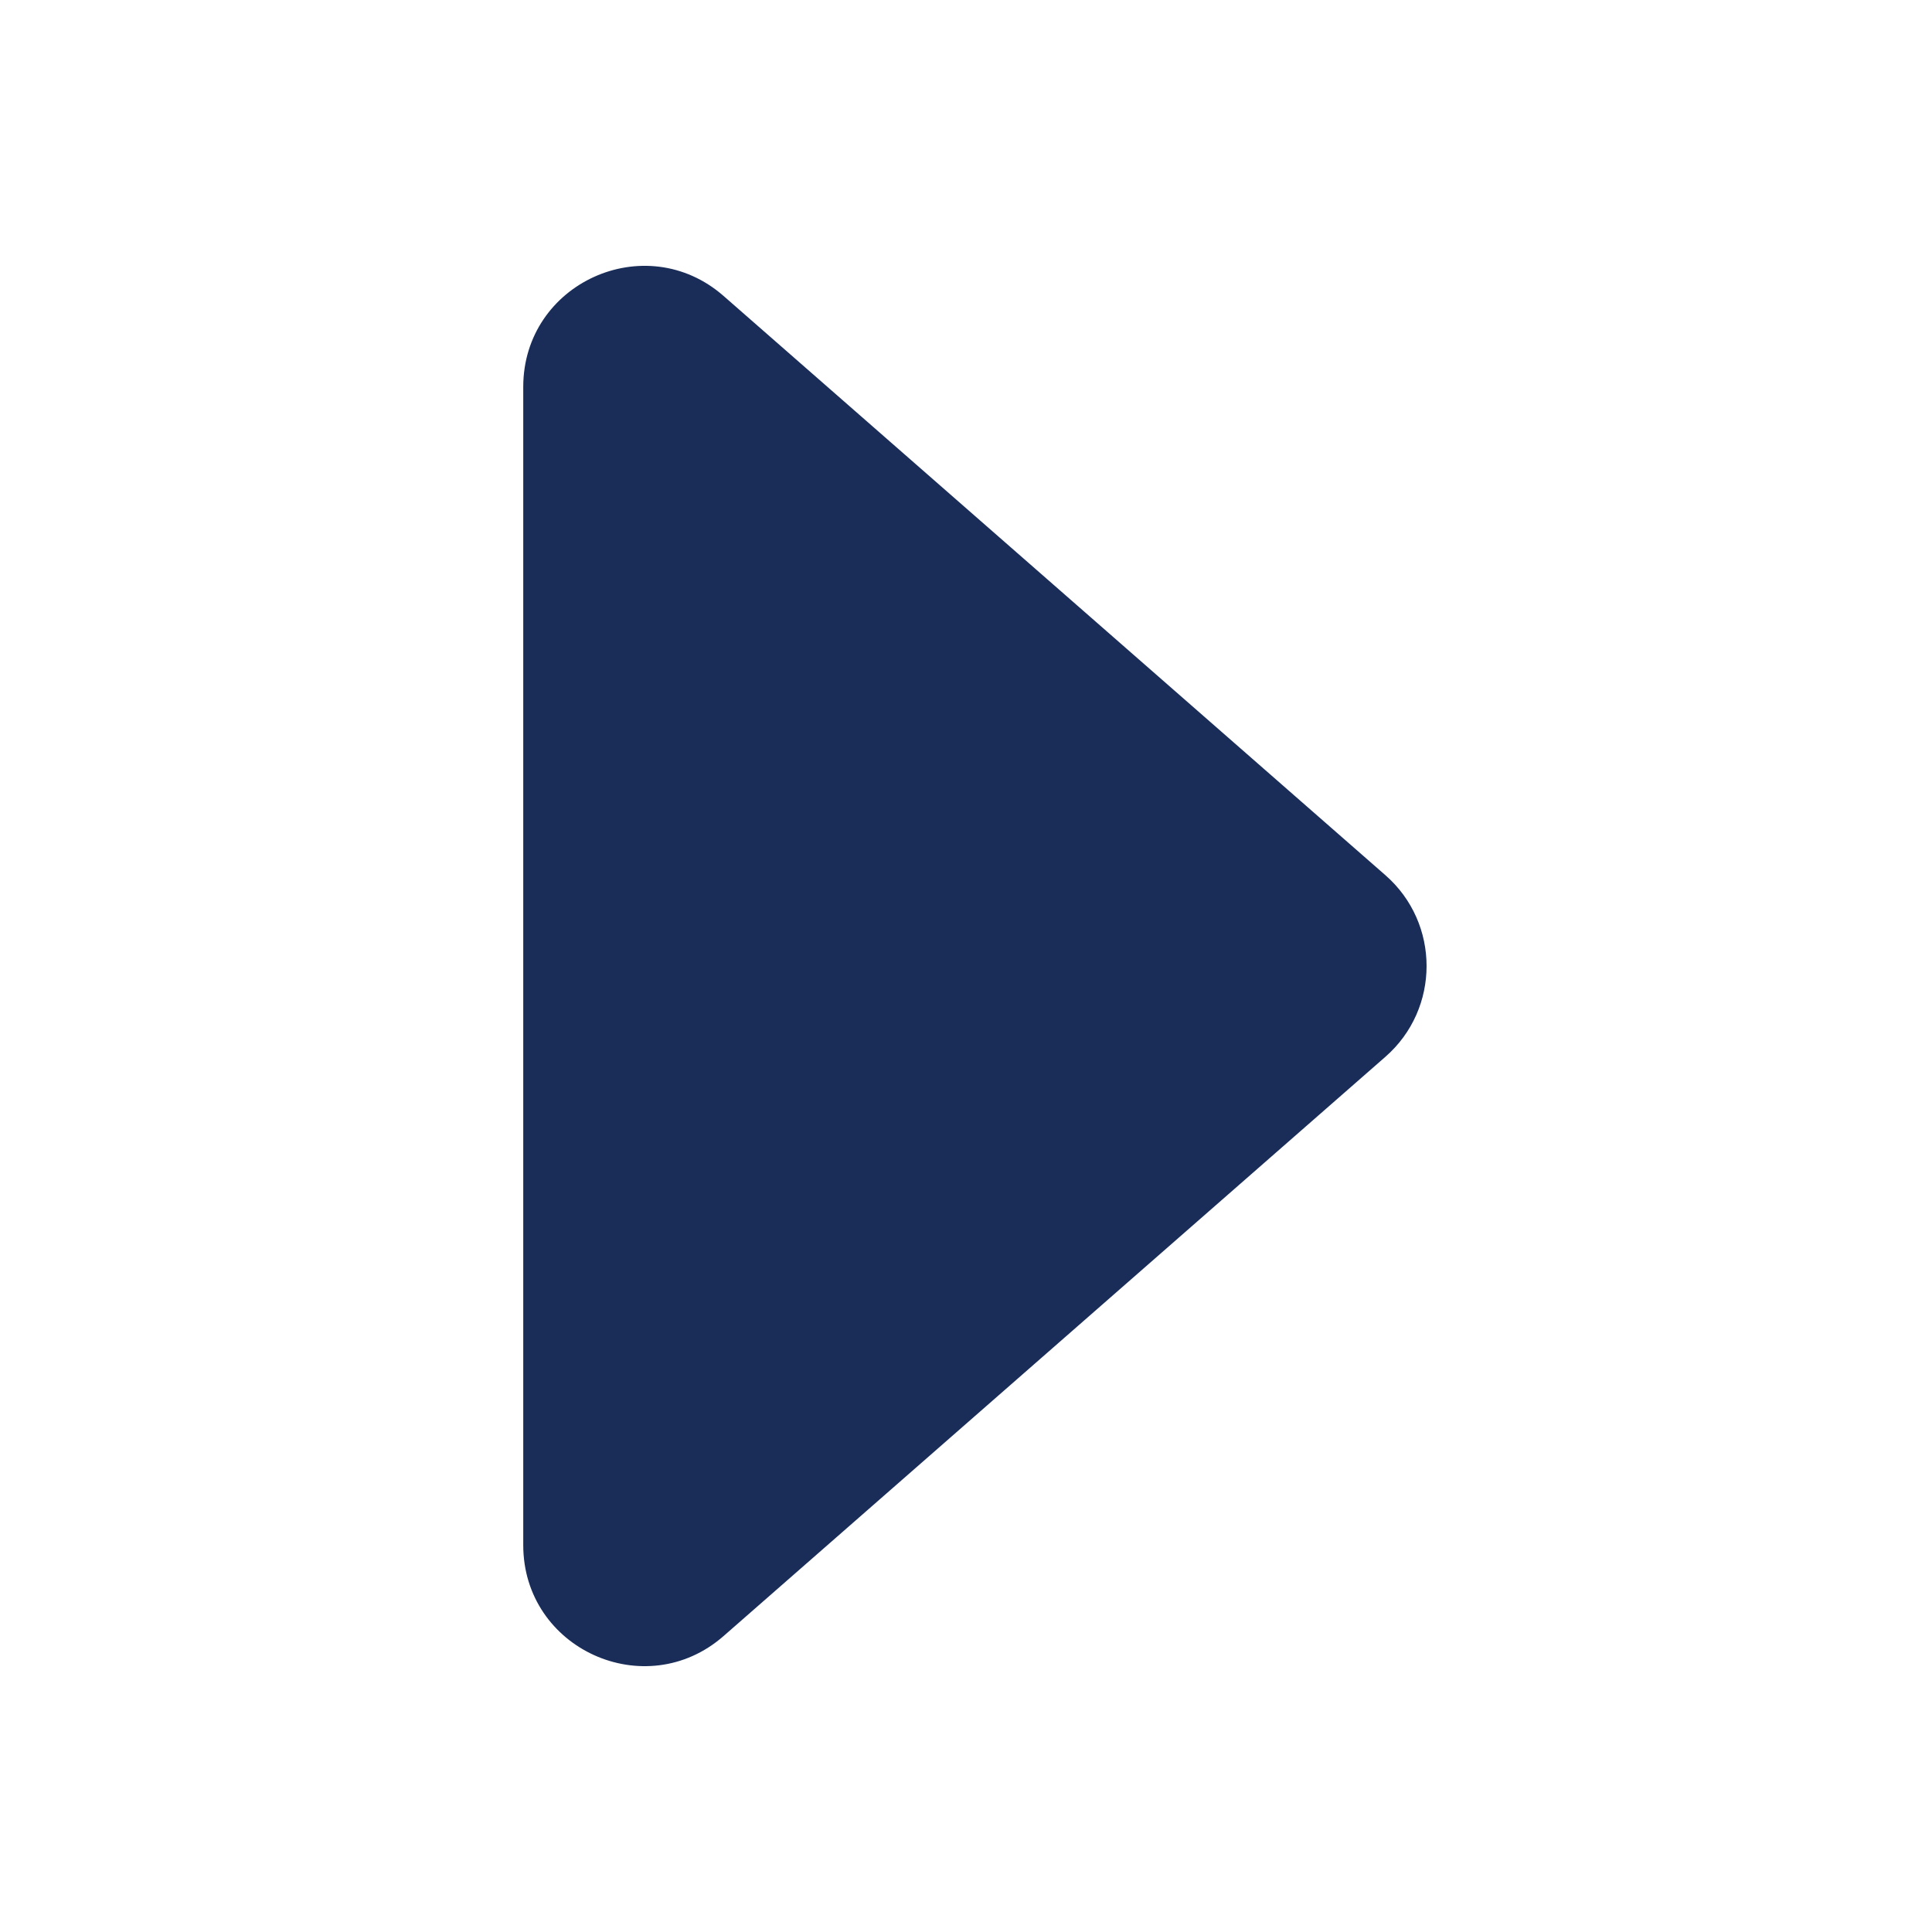 <svg width="12" height="12" viewBox="0 0 12 12" fill="none" xmlns="http://www.w3.org/2000/svg">
<g id="bootstrap/Carets/caret-right-fill">
<path id="Vector 62" d="M8.605 6.564L4.494 10.162C4.009 10.586 3.25 10.242 3.25 9.597L3.25 2.403C3.25 1.758 4.009 1.414 4.494 1.838L8.605 5.436C8.946 5.734 8.946 6.266 8.605 6.564Z" fill="#1A2D58"/>
</g>
</svg>
